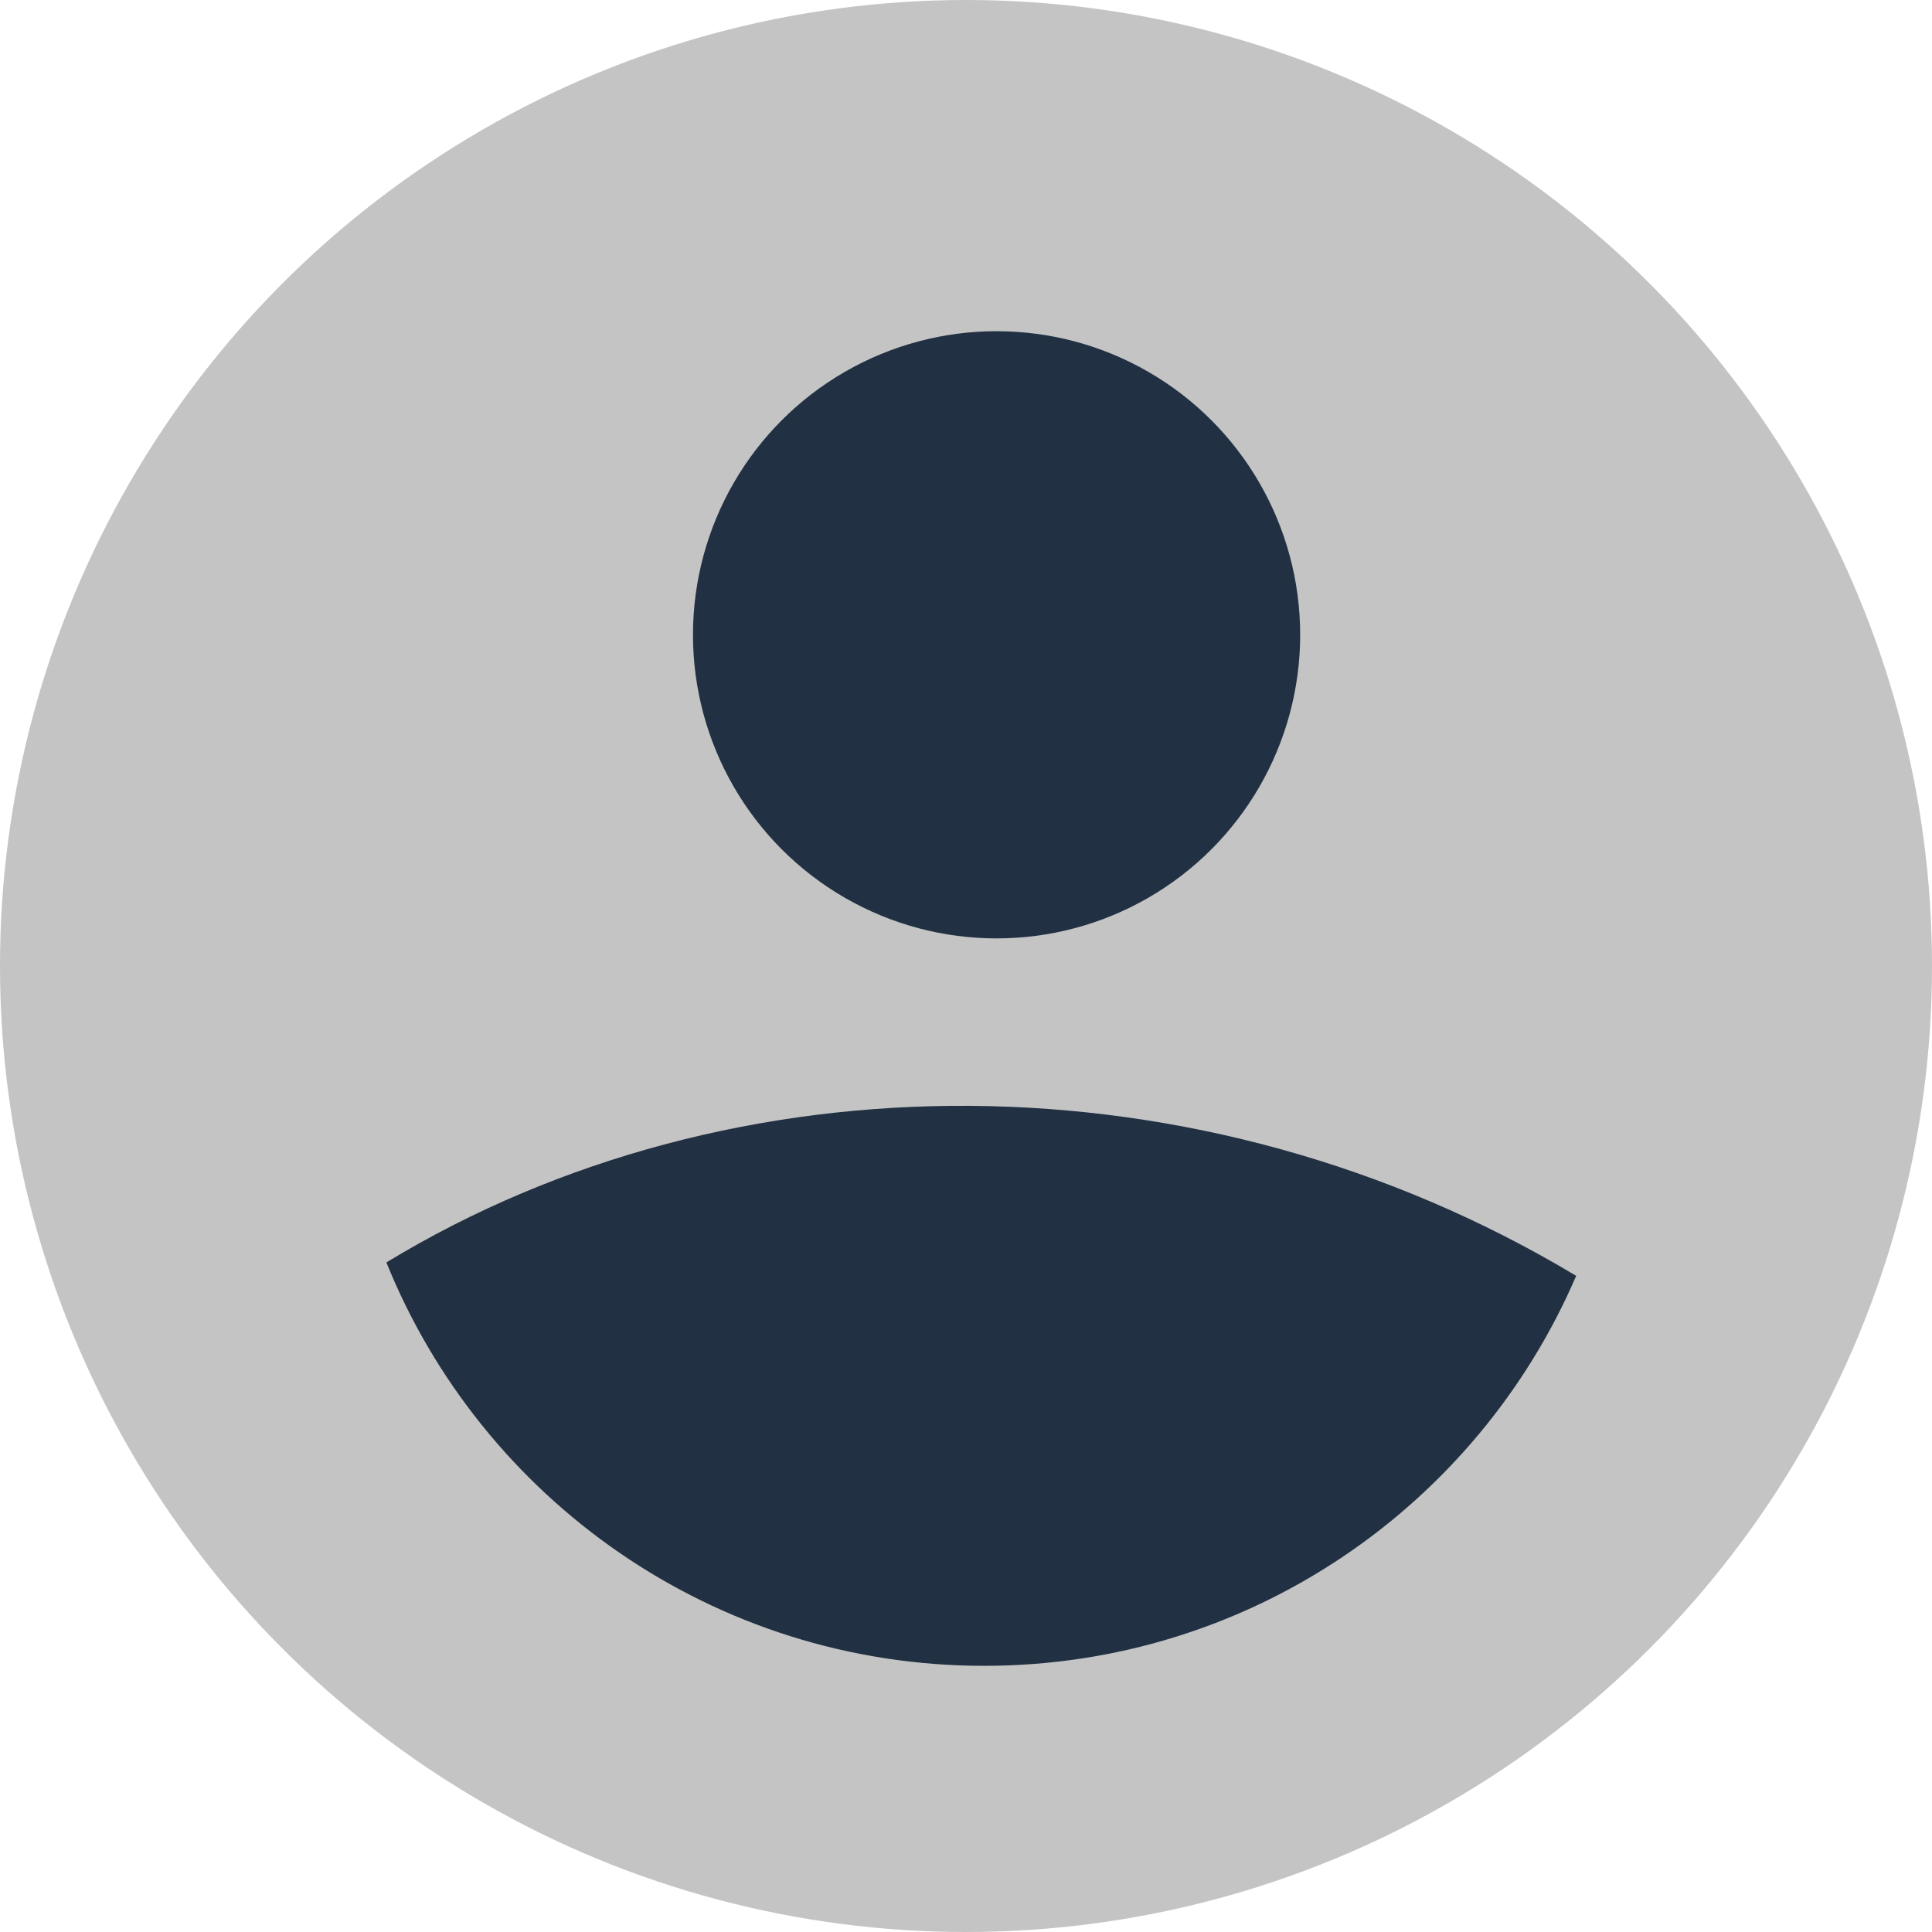 <svg width="30" height="30" viewBox="0 0 35 35" fill="none" xmlns="http://www.w3.org/2000/svg">
    <circle cx="17.5" cy="17.5" r="17.5" fill="#C4C4C4"/>
    <path fill-rule="evenodd" clip-rule="evenodd" d="M7 22.87C13.275 19.057 21.765 19.038 28.554 23.113C26.767 27.268 22.637 30.178 17.828 30.178C12.925 30.178 8.728 27.154 7 22.87Z" fill="#213042"/>
    <circle cx="18.054" cy="11.5" r="5.5" fill="#213042"/>
</svg>